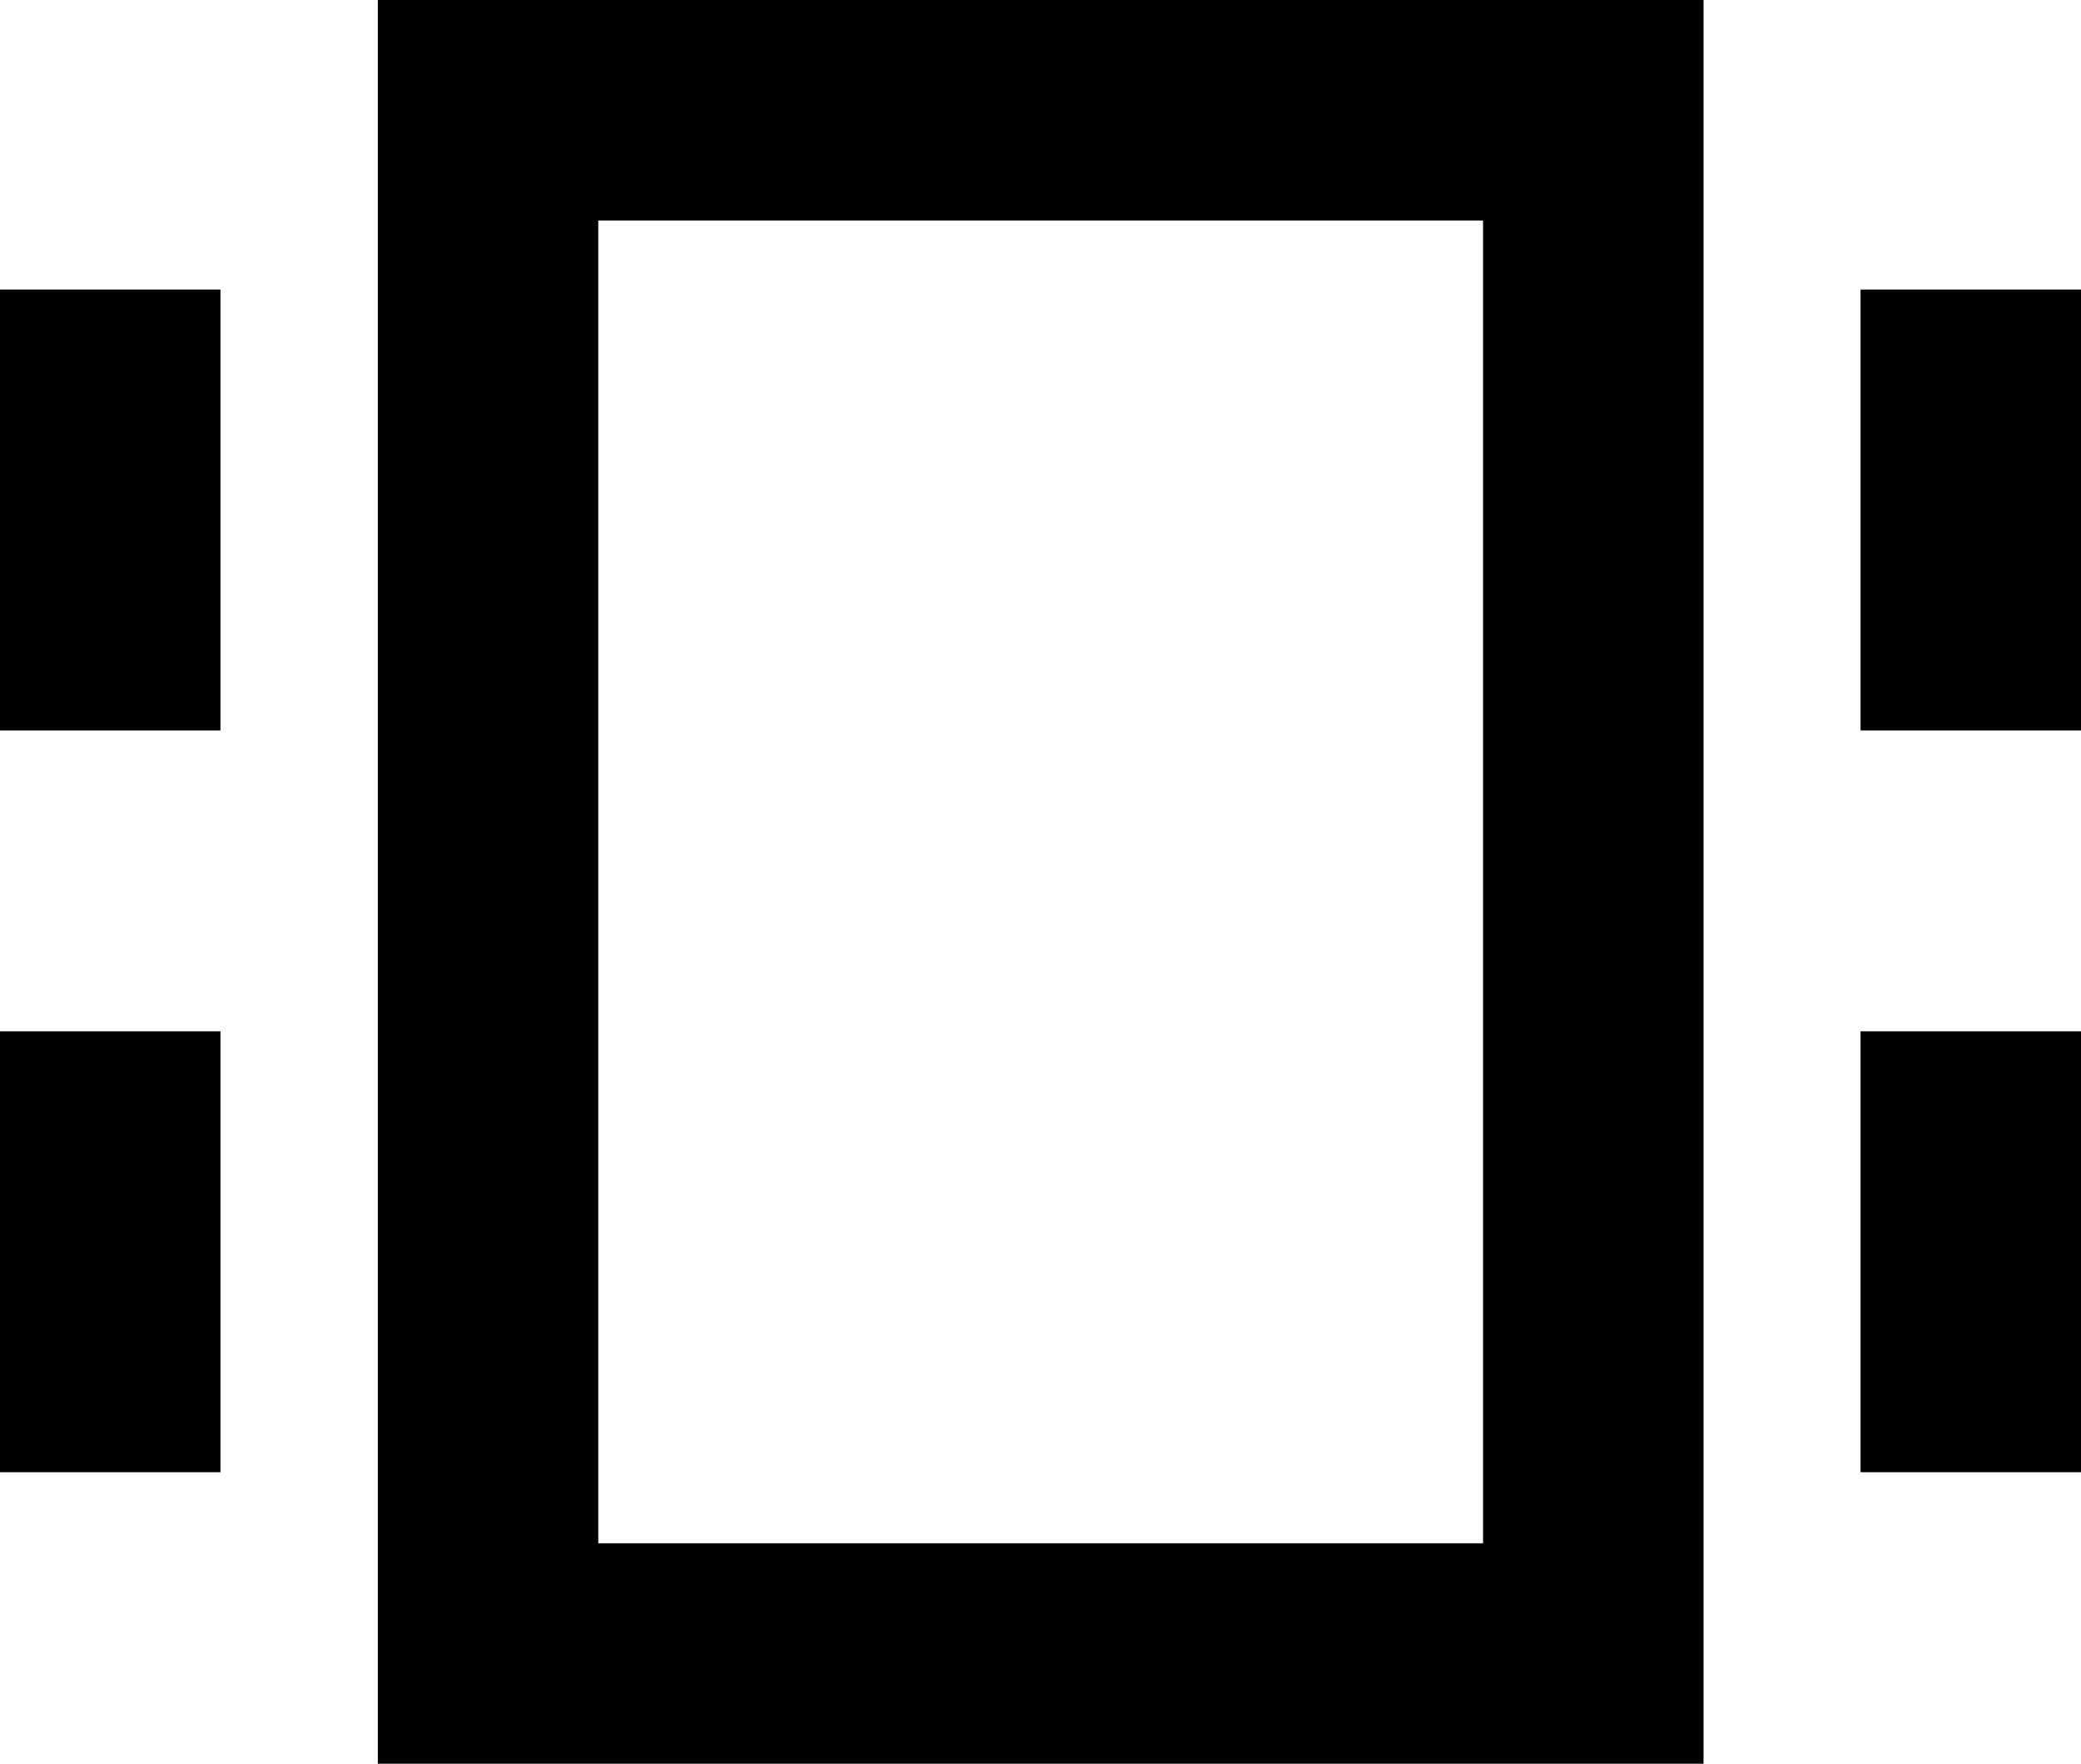 <svg id="Layer_1" data-name="Layer 1" xmlns="http://www.w3.org/2000/svg" xmlns:xlink="http://www.w3.org/1999/xlink" viewBox="0 0 62.68 53.12"><defs><style>.cls-1,.cls-3{fill:none;}.cls-2{clip-path:url(#clip-path);}.cls-3{stroke:#010101;stroke-miterlimit:10;stroke-width:6.64px;}</style><clipPath id="clip-path" transform="translate(0 0)"><rect class="cls-1" width="62.68" height="53.12"/></clipPath></defs><title>community2-icon11</title><g class="cls-2"><rect class="cls-3" x="14.7" y="3.32" width="33.29" height="46.48"/><line class="cls-3" x1="59.36" y1="31.06" x2="59.36" y2="44.34"/><line class="cls-3" x1="3.32" y1="31.06" x2="3.32" y2="44.34"/><line class="cls-3" x1="59.36" y1="8.72" x2="59.36" y2="22"/><line class="cls-3" x1="3.32" y1="8.72" x2="3.32" y2="22"/></g></svg>